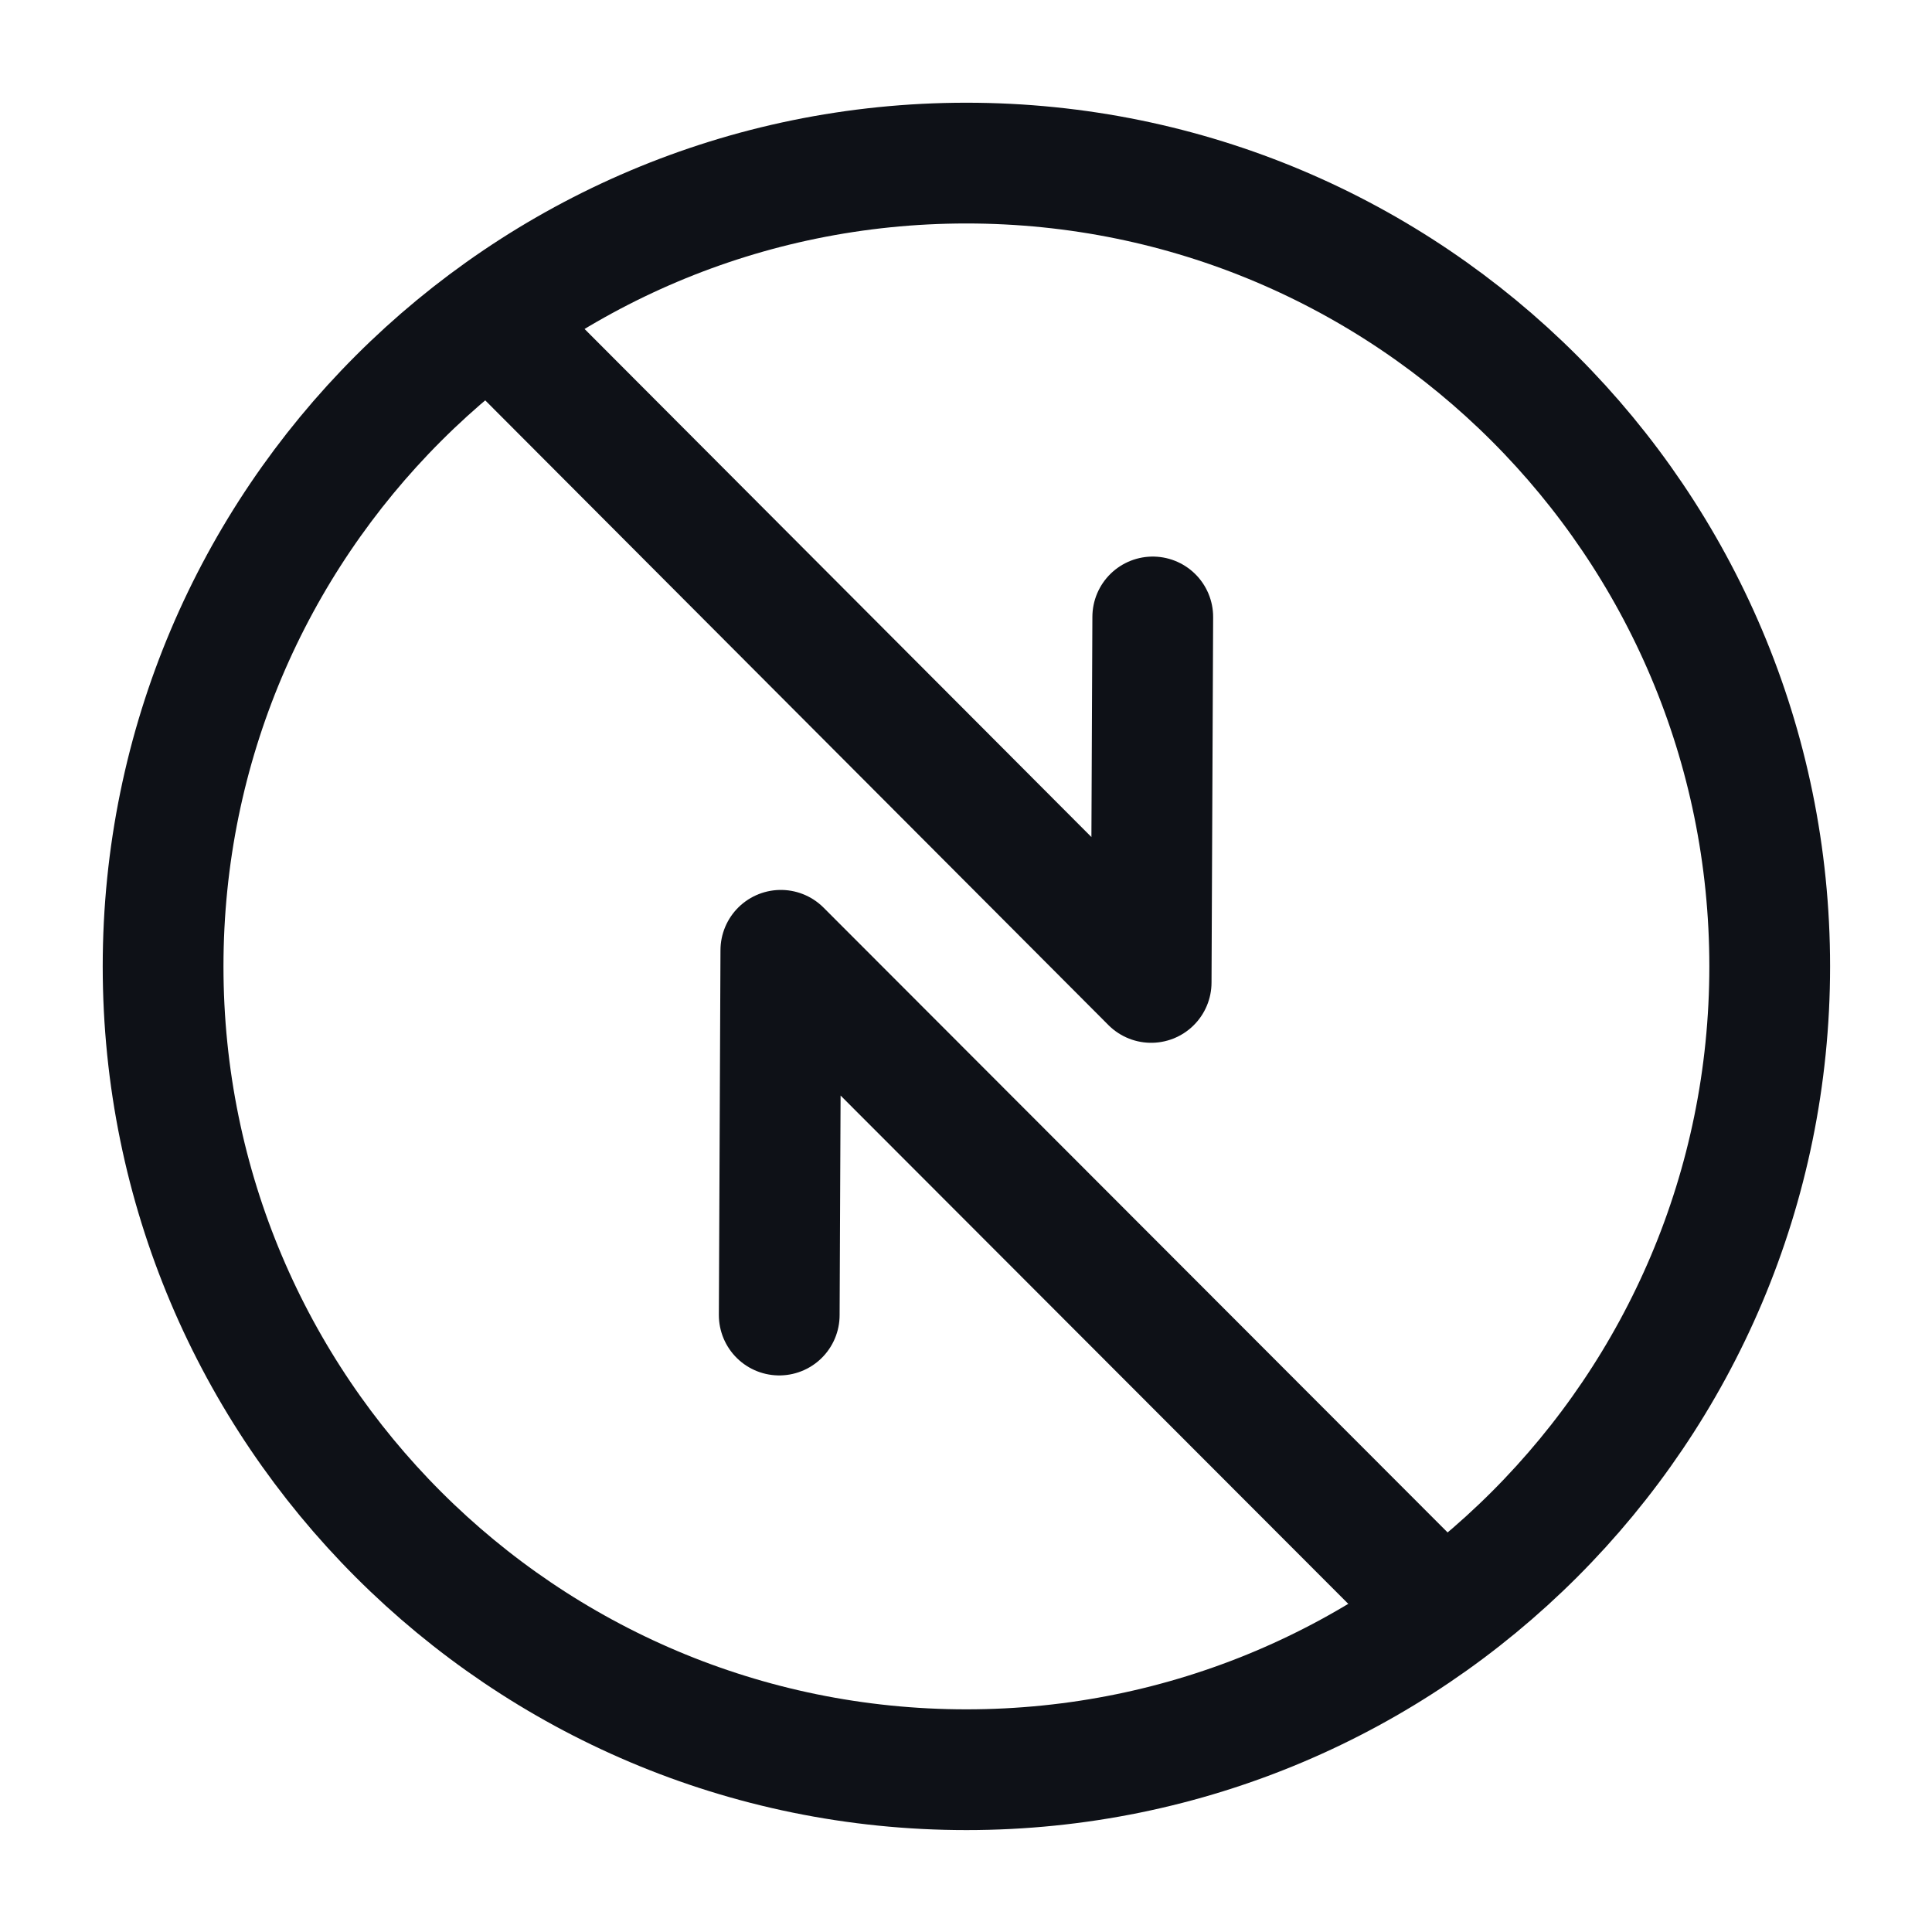 <svg width="24" height="24" viewBox="0 0 24 24" fill="none" xmlns="http://www.w3.org/2000/svg">
<path d="M12.005 21.984C17.517 21.984 21.984 17.517 21.984 12.005C21.984 6.494 17.517 2.026 12.005 2.026C6.494 2.026 2.026 6.494 2.026 12.005C2.026 17.517 6.494 21.984 12.005 21.984Z" stroke="#0E1117" stroke-width="1.5" stroke-linecap="round" stroke-linejoin="round"/>
<path d="M6.137 4.021L14.3 12.204L14.32 7.664" stroke="#0E1117" stroke-width="1.5" stroke-linecap="round" stroke-linejoin="round"/>
<path d="M17.863 19.978L9.7 11.805L9.68 16.336" stroke="#0E1117" stroke-width="1.5" stroke-linecap="round" stroke-linejoin="round"/>
</svg>
